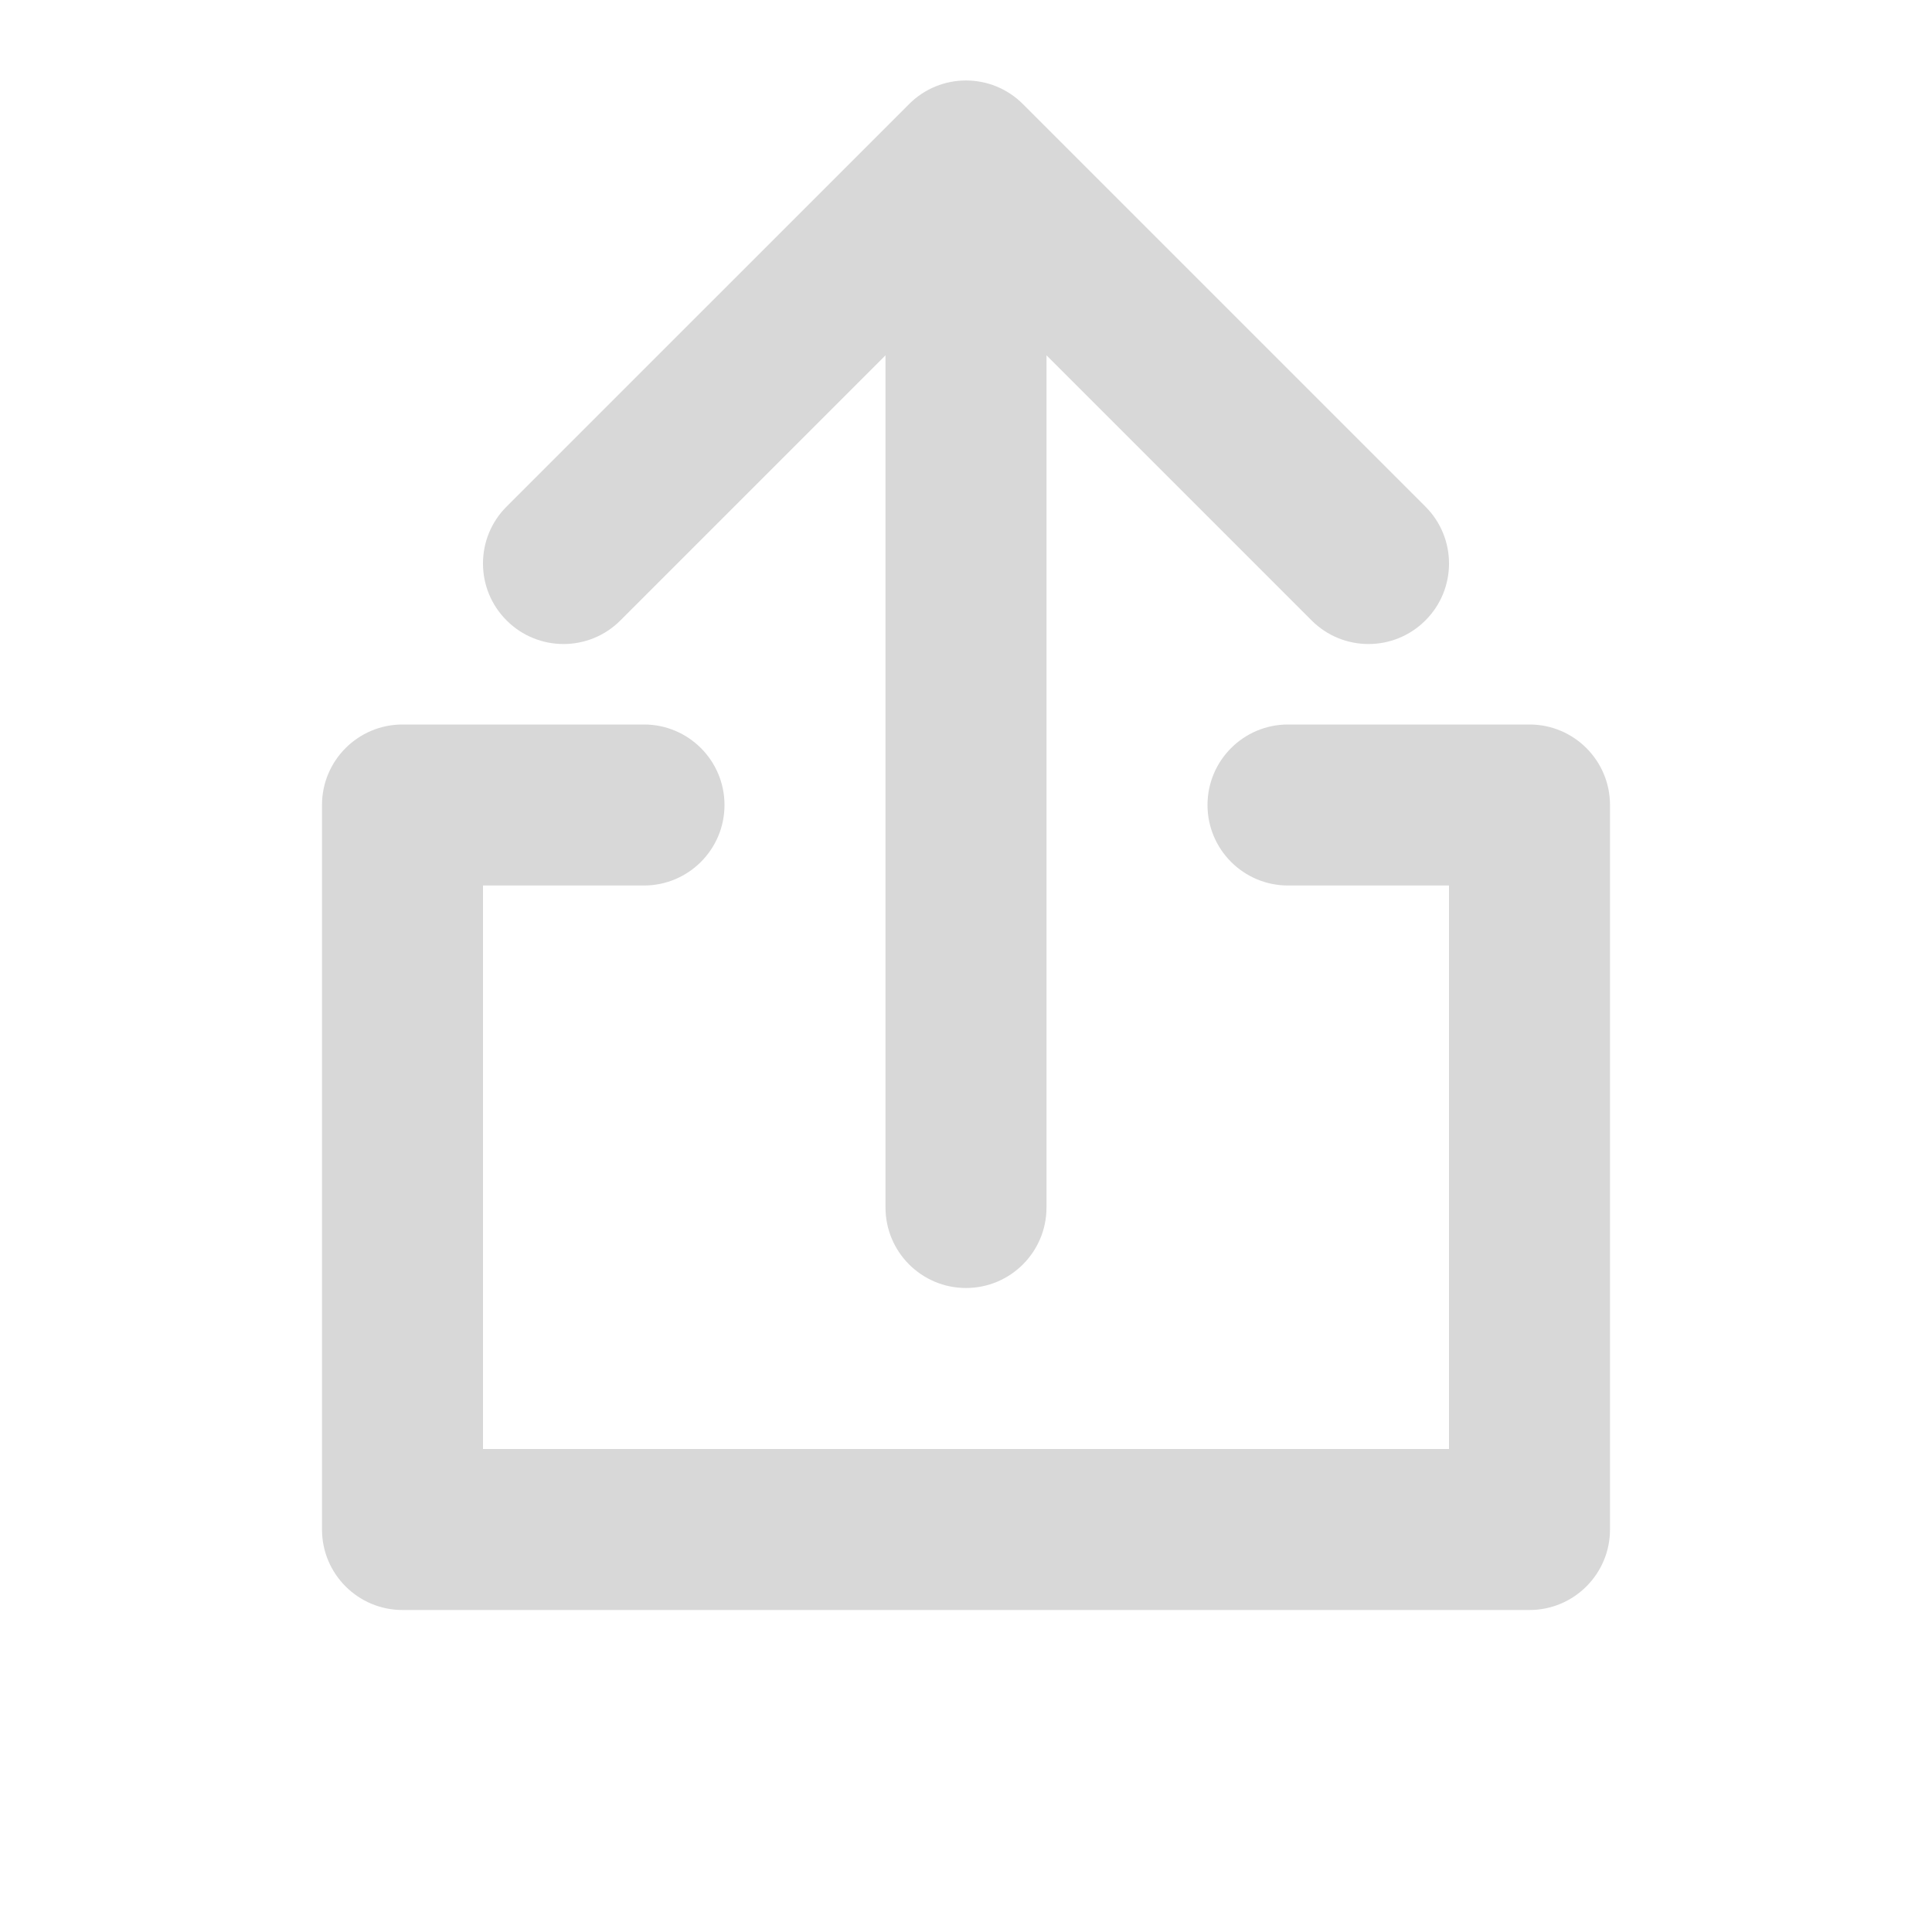 <svg width="24" height="24" viewBox="0 0 24 24" fill="none" xmlns="http://www.w3.org/2000/svg">
<g id="ic_share">
<g id="Icon">
<path d="M4 10C4 9.448 4.448 9 5 9L8 9C8.552 9 9 9.448 9 10C9 10.552 8.552 11 8 11L6 11L6 18H18V11L16 11C15.448 11 15 10.552 15 10C15 9.448 15.448 9 16 9L19 9C19.552 9 20 9.448 20 10V19C20 19.552 19.552 20 19 20H5C4.448 20 4 19.552 4 19L4 10Z" fill="#D8D8D8"/>
<path d="M12.707 1.293L17.707 6.293C18.098 6.683 18.098 7.317 17.707 7.707C17.317 8.098 16.683 8.098 16.293 7.707L13 4.414V15C13 15.552 12.552 16 12 16C11.448 16 11 15.552 11 15V4.414L7.707 7.707C7.317 8.098 6.683 8.098 6.293 7.707C5.902 7.317 5.902 6.683 6.293 6.293L11.293 1.293C11.683 0.902 12.317 0.902 12.707 1.293Z" fill="#D8D8D8"/>
</g>
</g>
</svg>

